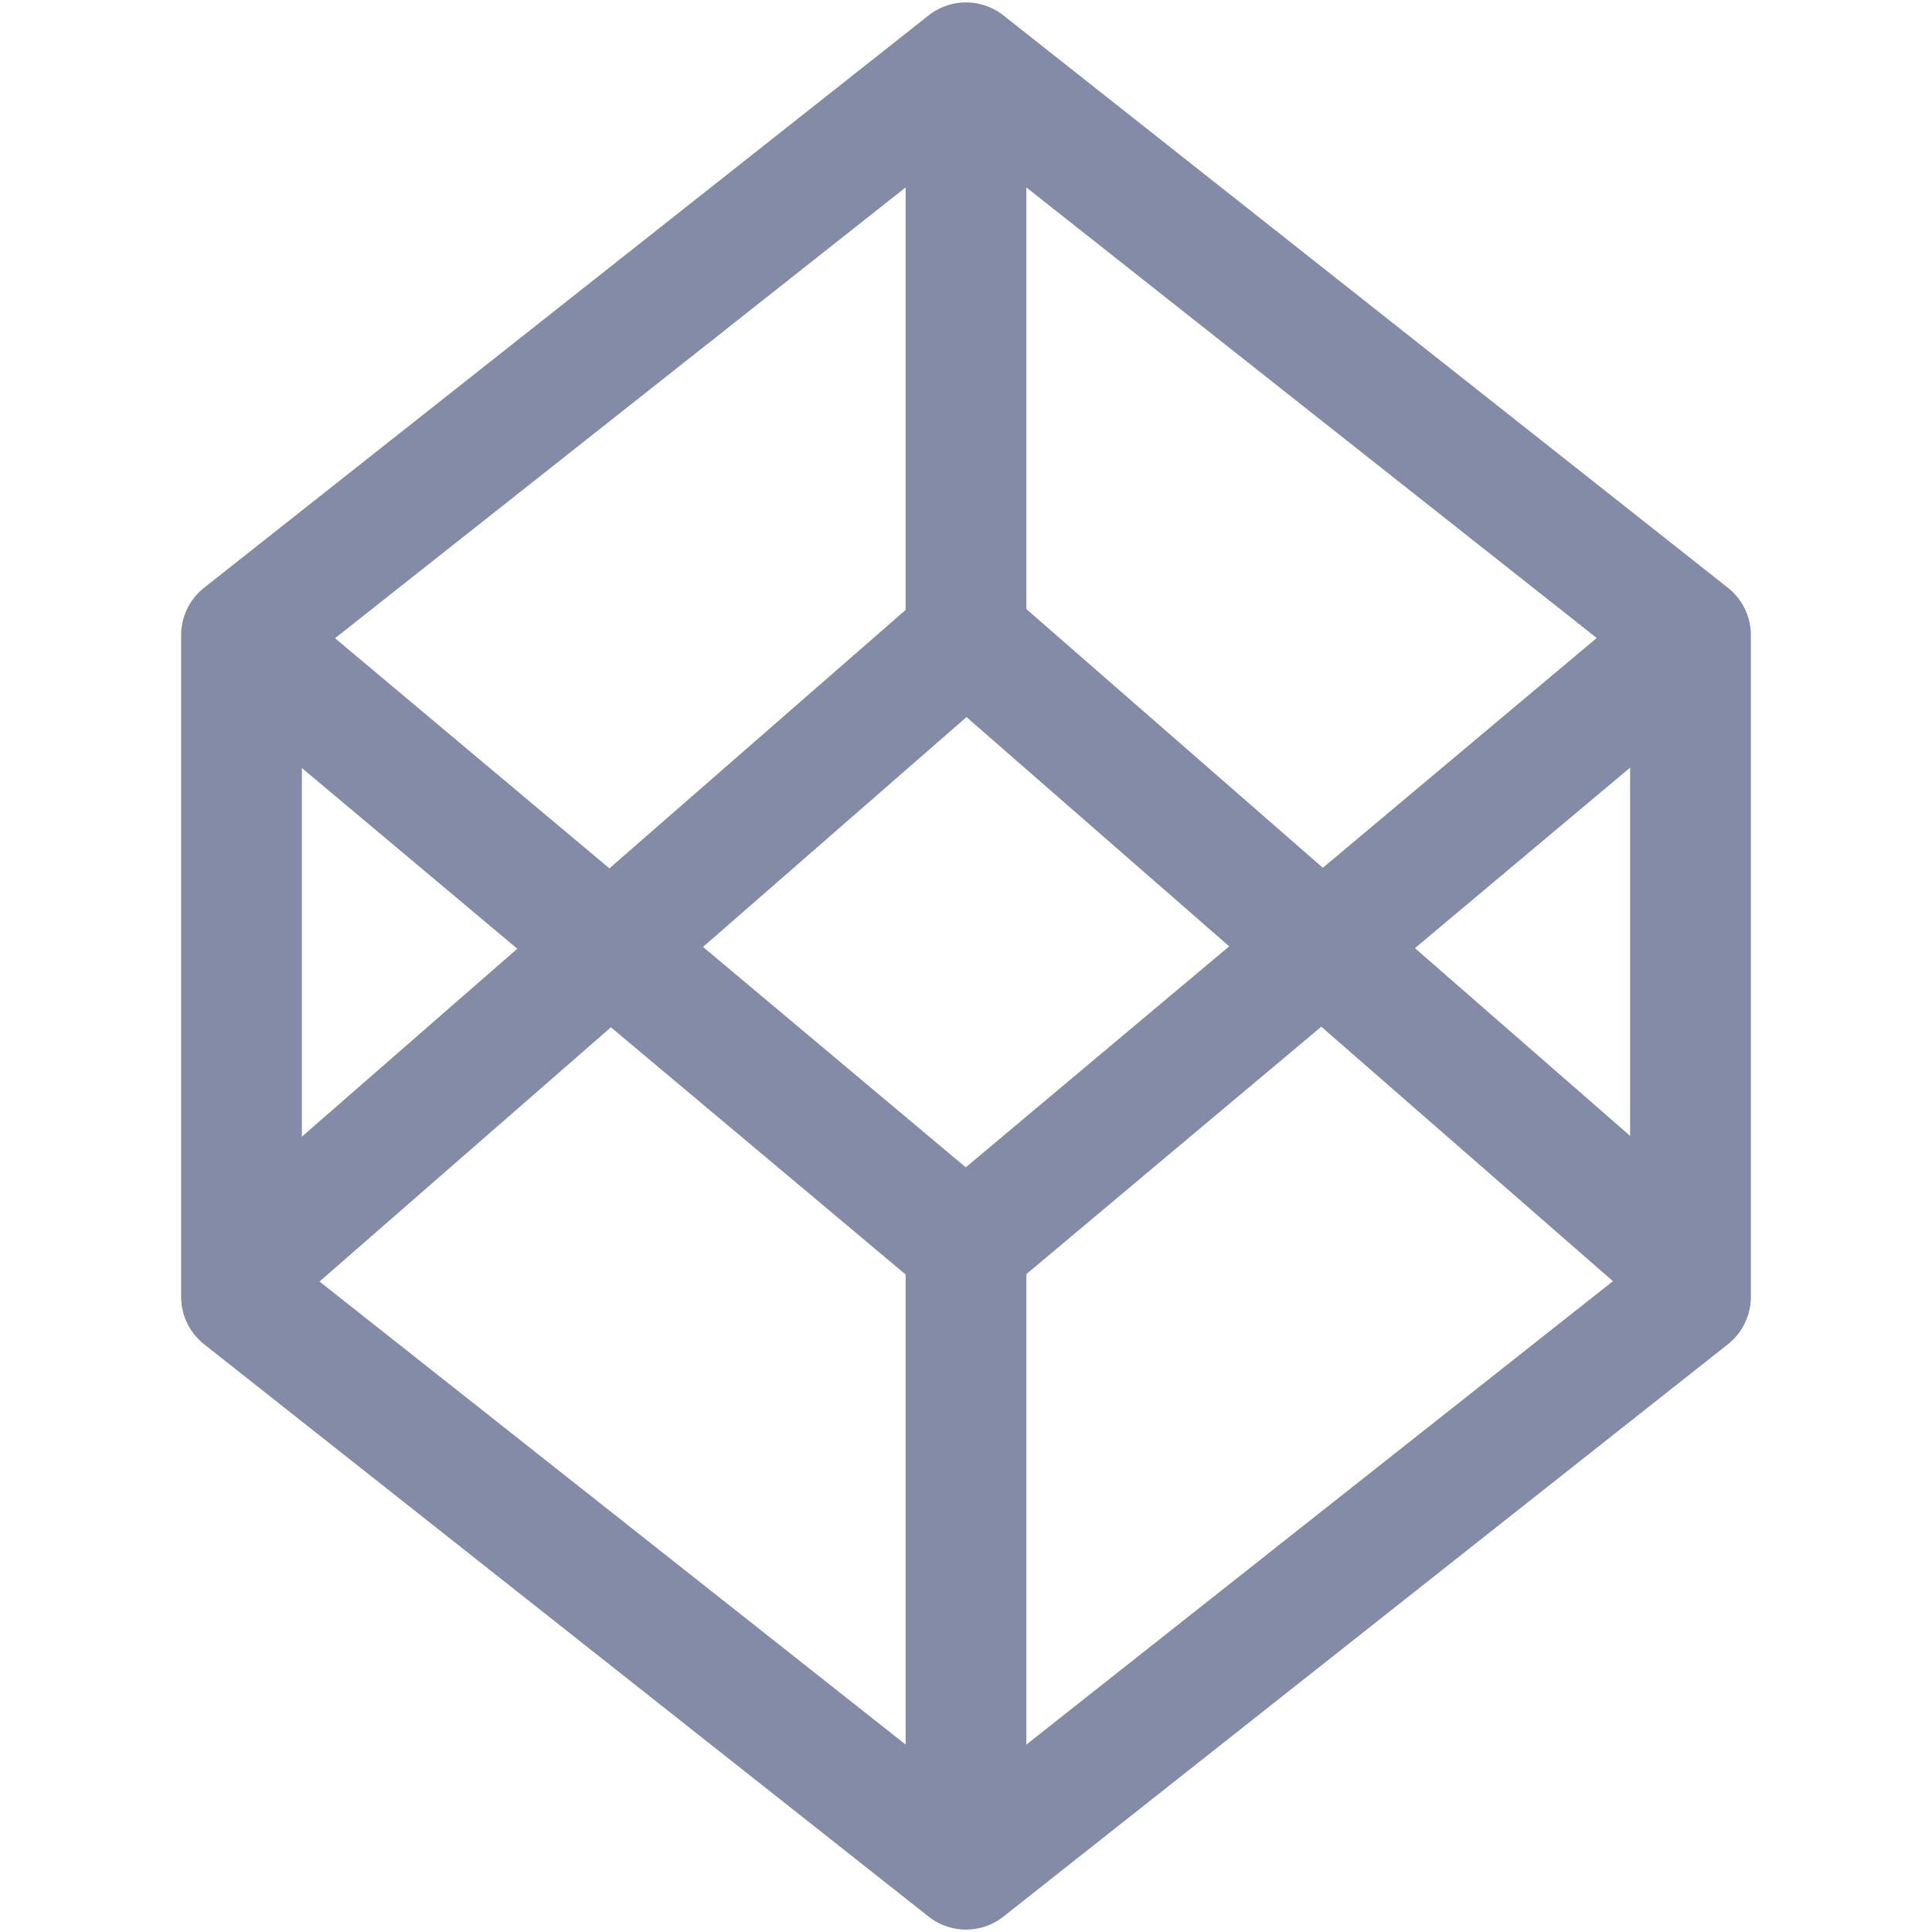 <svg xmlns="http://www.w3.org/2000/svg" width="16" height="16" viewBox="0 0 16 16">
	<path fill="none" stroke="#838ba7" stroke-linecap="round" stroke-linejoin="round" d="M 14,10.74 8,15.48 2,10.74 V 5.26 L 8,0.52 14,5.26 Z" />
	<path fill="none" stroke="#838ba7" stroke-linecap="round" stroke-linejoin="round" d="M 2.027,5.311 7.998,10.32 13.969,5.311" />
	<path fill="none" stroke="#838ba7" stroke-linecap="round" stroke-linejoin="round" d="M2.062 10.459 8.004 5.275 13.945 10.459M8.0.749V5.348M8 10.266v4.598" />
</svg>
